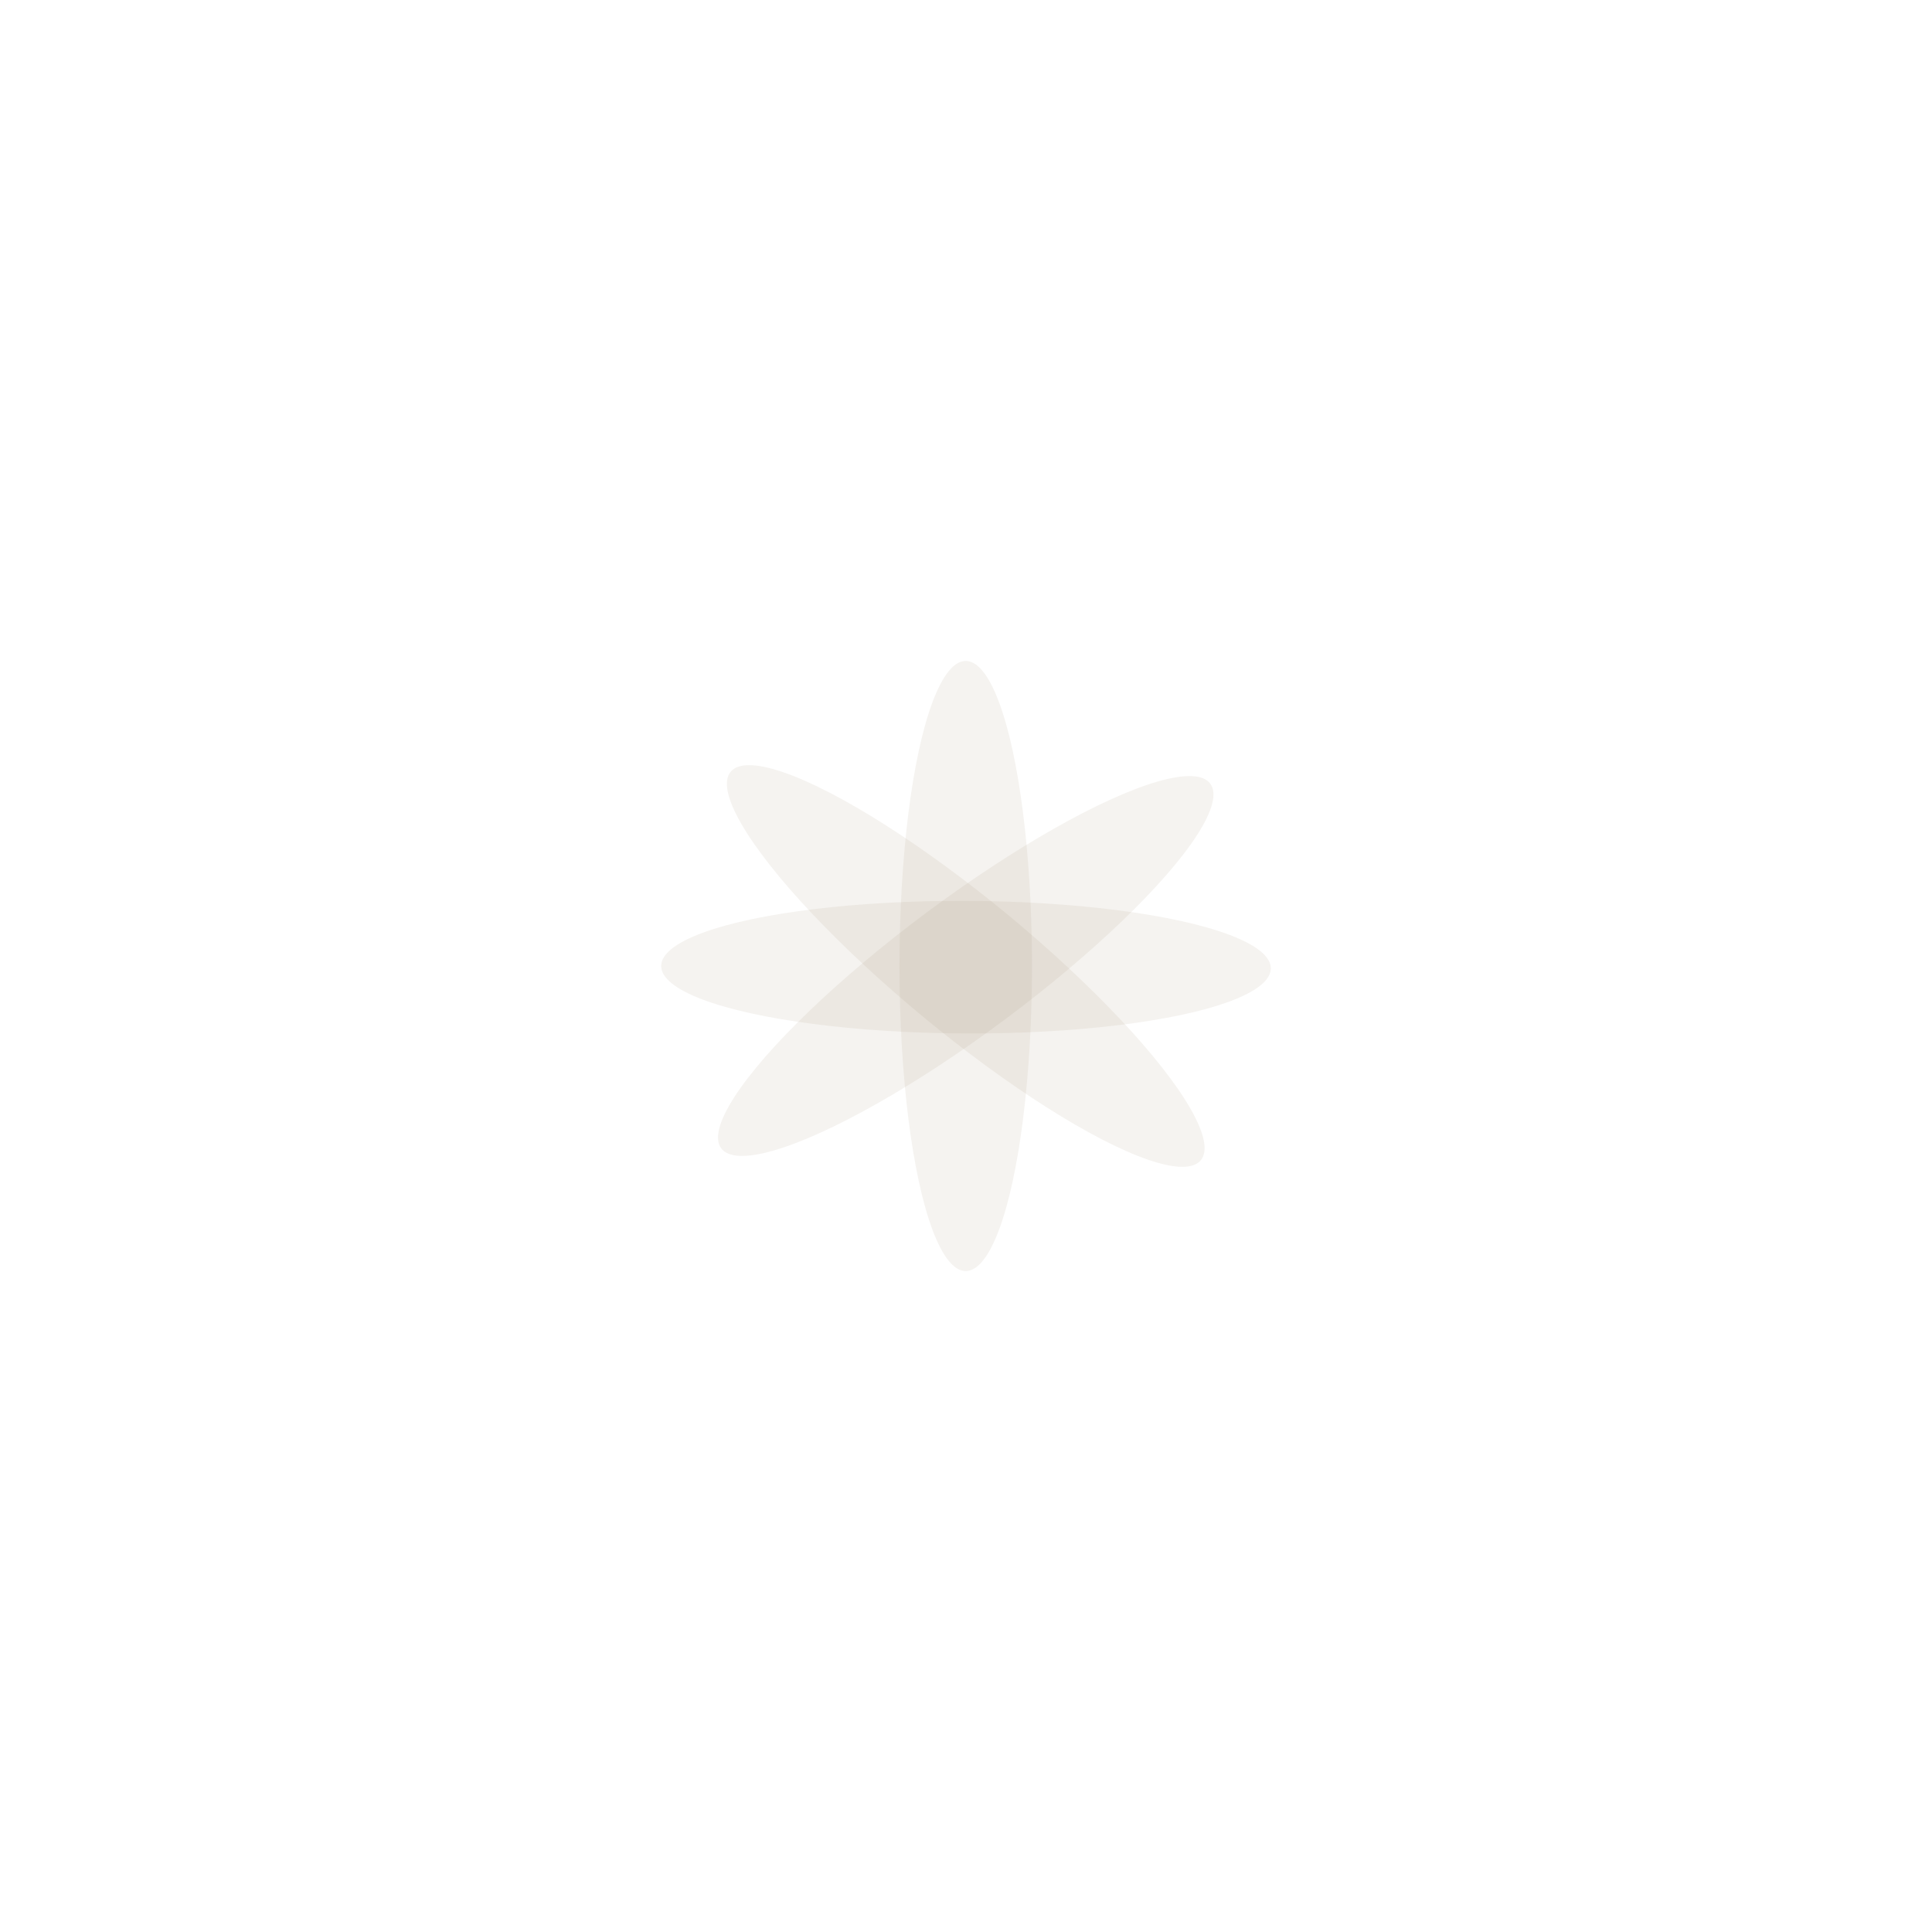 <svg width="38" height="38" viewBox="0 0 38 38" fill="none" xmlns="http://www.w3.org/2000/svg">
<g filter="url(#filter0_di_388_874)">
<ellipse cx="18.995" cy="19" rx="1.303" ry="1.304" fill="white"/>
</g>
<g filter="url(#filter1_f_388_874)">
<ellipse rx="1.303" ry="6" transform="matrix(-1 0 0 1 18.995 19)" fill="#907A5E" fill-opacity="0.09"/>
</g>
<g filter="url(#filter2_f_388_874)">
<ellipse rx="1.304" ry="5.997" transform="matrix(-0.597 -0.802 -0.802 0.598 18.995 19)" fill="#907A5E" fill-opacity="0.09"/>
</g>
<g filter="url(#filter3_f_388_874)">
<ellipse rx="1.304" ry="5.997" transform="matrix(0.637 -0.771 -0.771 -0.637 18.995 19)" fill="#907A5E" fill-opacity="0.09"/>
</g>
<g filter="url(#filter4_f_388_874)">
<ellipse rx="1.304" ry="5.995" transform="matrix(0.004 -1 -1 -0.004 19 19.023)" fill="#907A5E" fill-opacity="0.09"/>
</g>
<defs>
<filter id="filter0_di_388_874" x="0.692" y="0.696" width="36.607" height="36.609" filterUnits="userSpaceOnUse" color-interpolation-filters="sRGB">
<feFlood flood-opacity="0" result="BackgroundImageFix"/>
<feColorMatrix in="SourceAlpha" type="matrix" values="0 0 0 0 0 0 0 0 0 0 0 0 0 0 0 0 0 0 127 0" result="hardAlpha"/>
<feOffset/>
<feGaussianBlur stdDeviation="8.5"/>
<feComposite in2="hardAlpha" operator="out"/>
<feColorMatrix type="matrix" values="0 0 0 0 0.087 0 0 0 0 0.087 0 0 0 0 0.087 0 0 0 0.78 0"/>
<feBlend mode="normal" in2="BackgroundImageFix" result="effect1_dropShadow_388_874"/>
<feBlend mode="normal" in="SourceGraphic" in2="effect1_dropShadow_388_874" result="shape"/>
<feColorMatrix in="SourceAlpha" type="matrix" values="0 0 0 0 0 0 0 0 0 0 0 0 0 0 0 0 0 0 127 0" result="hardAlpha"/>
<feOffset/>
<feGaussianBlur stdDeviation="8"/>
<feComposite in2="hardAlpha" operator="arithmetic" k2="-1" k3="1"/>
<feColorMatrix type="matrix" values="0 0 0 0 0.565 0 0 0 0 0.478 0 0 0 0 0.369 0 0 0 1 0"/>
<feBlend mode="normal" in2="shape" result="effect2_innerShadow_388_874"/>
</filter>
<filter id="filter1_f_388_874" x="16.692" y="12" width="4.607" height="14" filterUnits="userSpaceOnUse" color-interpolation-filters="sRGB">
<feFlood flood-opacity="0" result="BackgroundImageFix"/>
<feBlend mode="normal" in="SourceGraphic" in2="BackgroundImageFix" result="shape"/>
<feGaussianBlur stdDeviation="0.5" result="effect1_foregroundBlur_388_874"/>
</filter>
<filter id="filter2_f_388_874" x="13.124" y="14.265" width="11.742" height="9.47" filterUnits="userSpaceOnUse" color-interpolation-filters="sRGB">
<feFlood flood-opacity="0" result="BackgroundImageFix"/>
<feBlend mode="normal" in="SourceGraphic" in2="BackgroundImageFix" result="shape"/>
<feGaussianBlur stdDeviation="0.5" result="effect1_foregroundBlur_388_874"/>
</filter>
<filter id="filter3_f_388_874" x="13.298" y="14.047" width="11.394" height="9.905" filterUnits="userSpaceOnUse" color-interpolation-filters="sRGB">
<feFlood flood-opacity="0" result="BackgroundImageFix"/>
<feBlend mode="normal" in="SourceGraphic" in2="BackgroundImageFix" result="shape"/>
<feGaussianBlur stdDeviation="0.5" result="effect1_foregroundBlur_388_874"/>
</filter>
<filter id="filter4_f_388_874" x="11.005" y="15.719" width="15.99" height="6.609" filterUnits="userSpaceOnUse" color-interpolation-filters="sRGB">
<feFlood flood-opacity="0" result="BackgroundImageFix"/>
<feBlend mode="normal" in="SourceGraphic" in2="BackgroundImageFix" result="shape"/>
<feGaussianBlur stdDeviation="1" result="effect1_foregroundBlur_388_874"/>
</filter>
</defs>
</svg>
